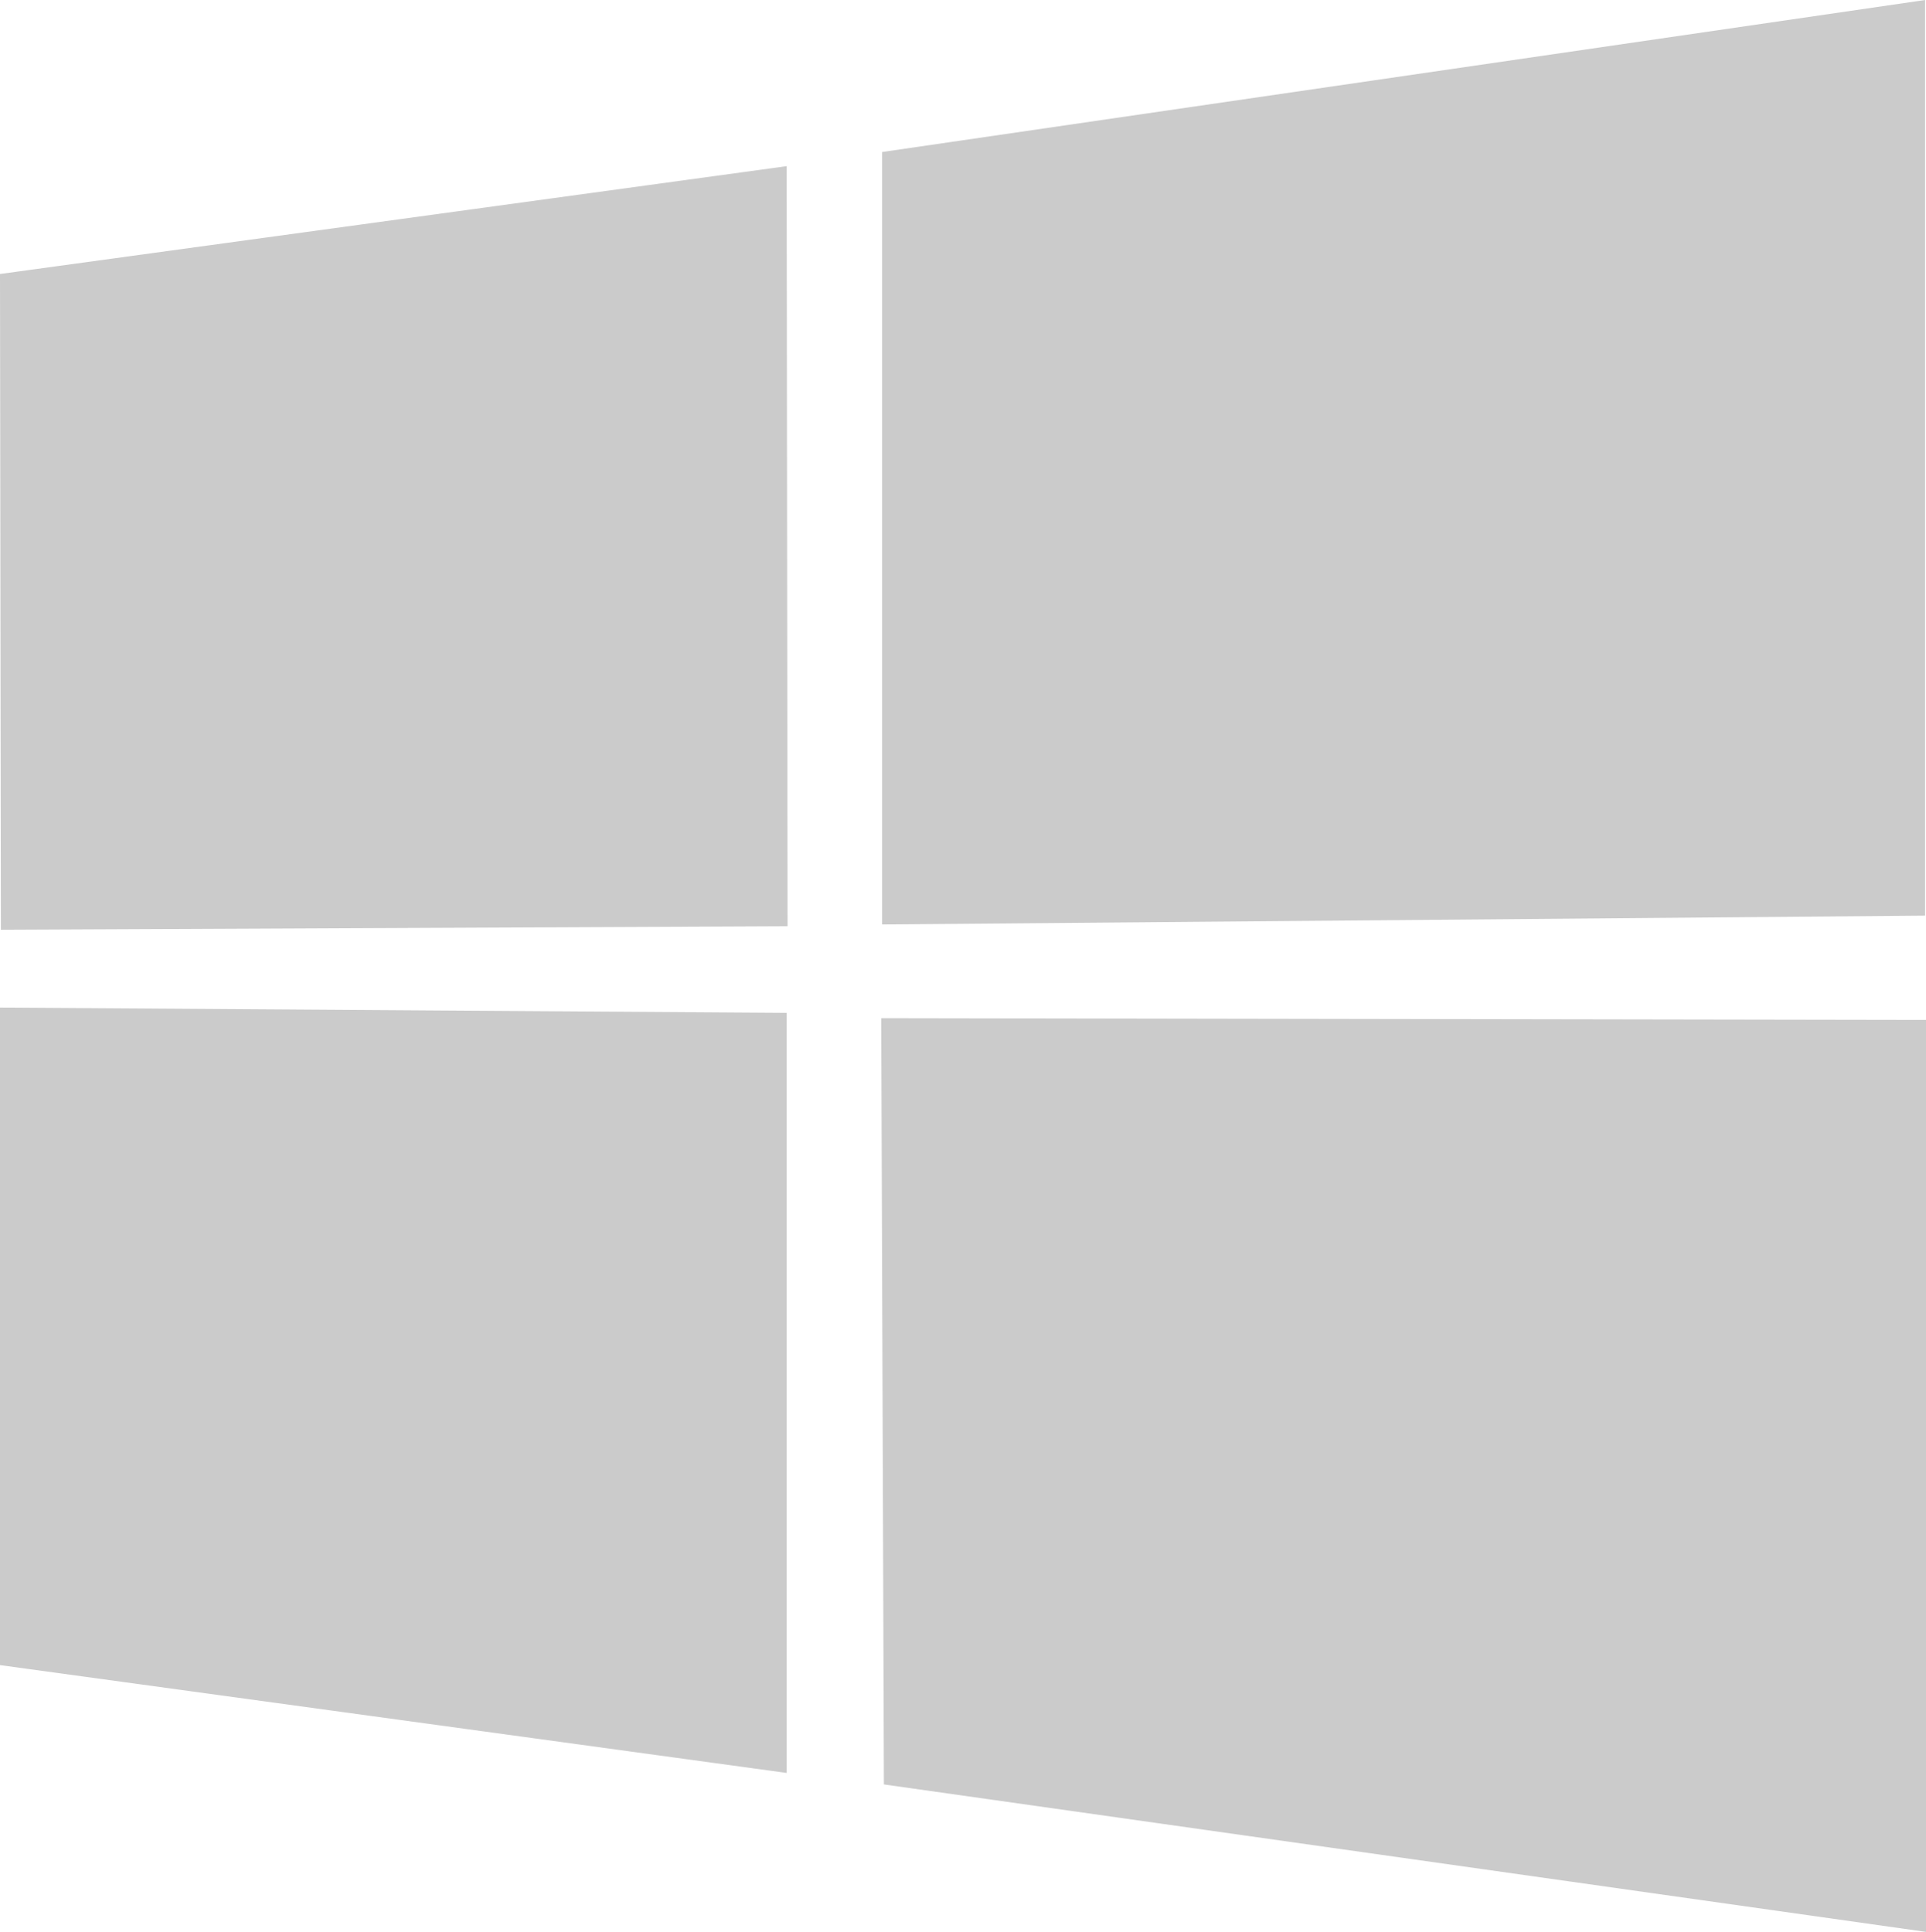<svg xmlns="http://www.w3.org/2000/svg" width="217.9" height="218.6"><path d="M0 31l89-12.2.1 86-89 .4zm89 83.6v86L0 188.4V114zm10.8-97.4L217.8 0v103.6l-118 1zM218 115.4v103.2l-118-16.7-.3-86.7z" fill="#cbcbcb"/></svg>